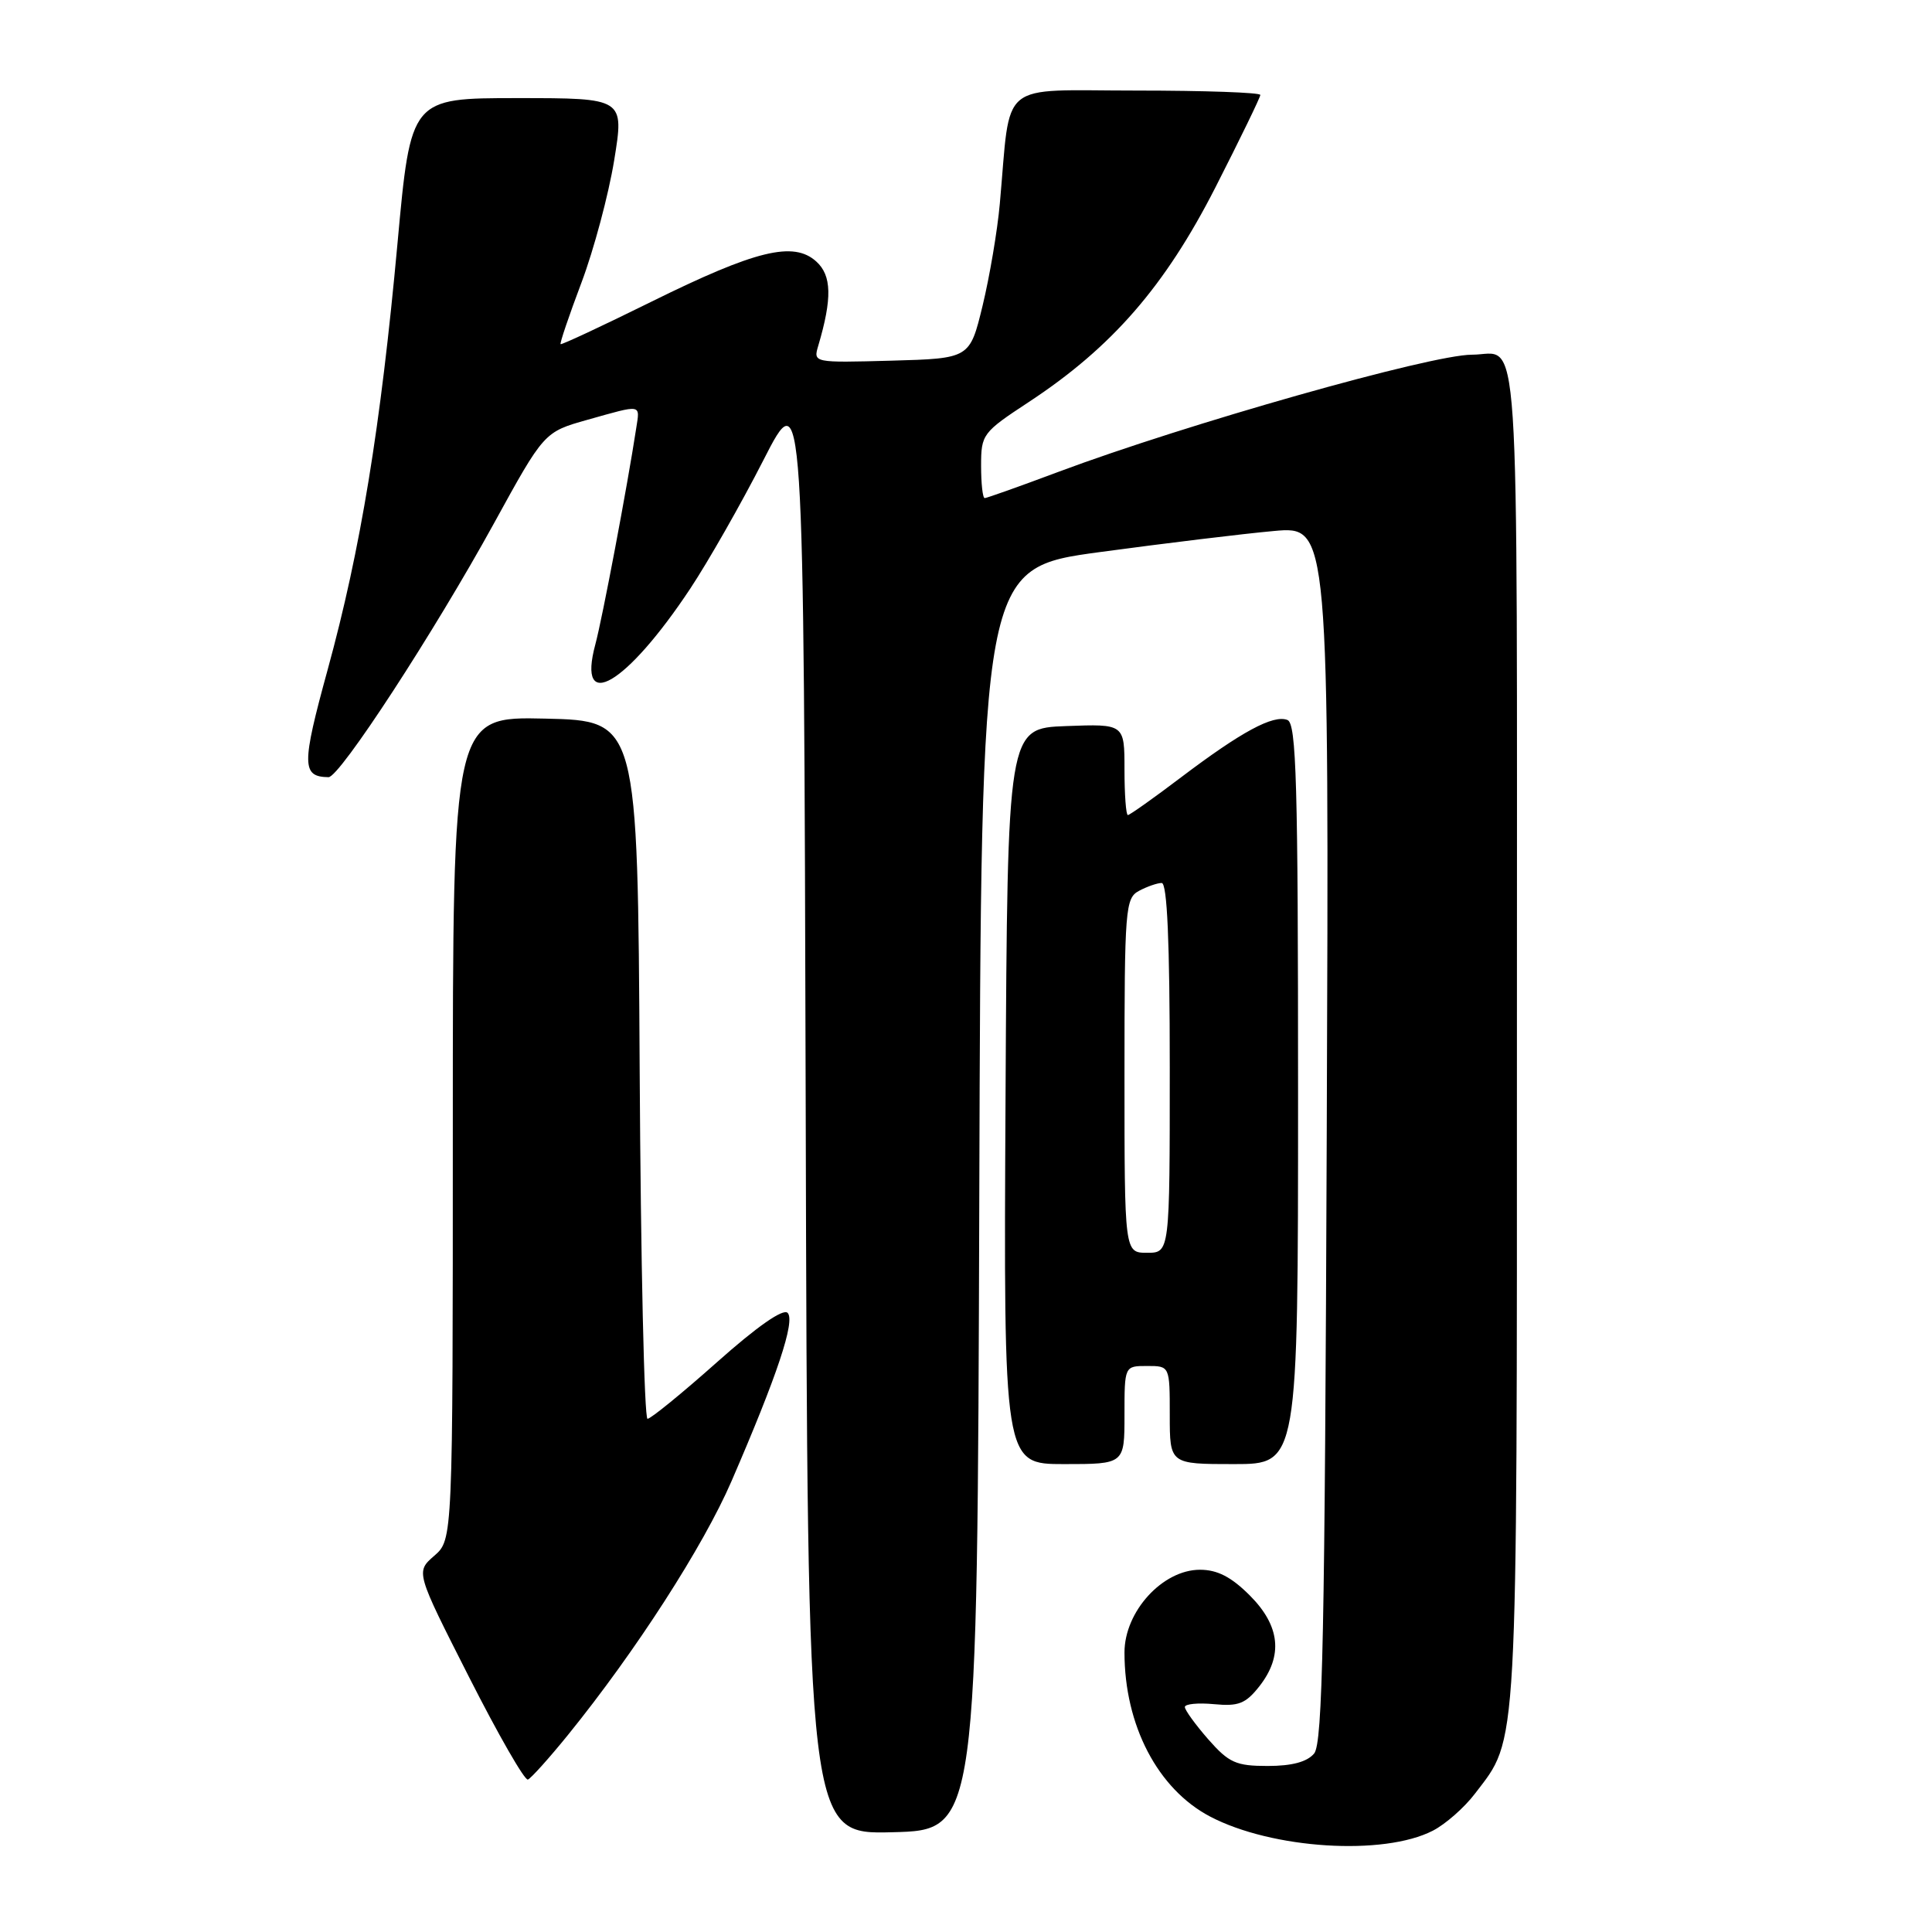 <?xml version="1.0" encoding="UTF-8" standalone="no"?>
<!DOCTYPE svg PUBLIC "-//W3C//DTD SVG 1.1//EN" "http://www.w3.org/Graphics/SVG/1.1/DTD/svg11.dtd" >
<svg xmlns="http://www.w3.org/2000/svg" xmlns:xlink="http://www.w3.org/1999/xlink" version="1.1" viewBox="0 0 256 256">
 <g >
 <path fill="currentColor"
d=" M 189.87 242.57 C 191.54 241.71 194.04 239.51 195.43 237.68 C 201.19 230.13 201.00 233.53 201.00 136.98 C 201.00 39.30 201.51 47.00 195.03 47.00 C 189.60 47.00 157.23 56.17 140.23 62.53 C 135.13 64.44 130.74 66.00 130.48 66.00 C 130.21 66.00 130.00 64.07 130.00 61.71 C 130.00 57.55 130.19 57.30 136.32 53.27 C 147.34 46.02 154.35 37.96 161.05 24.83 C 164.32 18.41 167.00 12.89 167.00 12.58 C 167.00 12.26 159.60 12.00 150.56 12.00 C 132.04 12.00 133.98 10.39 132.48 27.00 C 132.16 30.58 131.13 36.65 130.20 40.50 C 128.50 47.50 128.50 47.50 118.12 47.79 C 107.75 48.07 107.75 48.07 108.43 45.79 C 110.28 39.53 110.21 36.50 108.16 34.65 C 105.15 31.92 100.13 33.15 86.29 39.99 C 79.81 43.19 74.40 45.72 74.28 45.60 C 74.16 45.48 75.40 41.81 77.05 37.44 C 78.69 33.08 80.64 25.79 81.38 21.25 C 82.72 13.00 82.72 13.00 68.57 13.00 C 54.43 13.00 54.43 13.00 52.67 32.25 C 50.44 56.59 47.79 72.79 43.41 88.76 C 39.95 101.37 39.97 102.93 43.53 102.98 C 45.00 103.01 57.55 83.73 65.44 69.37 C 72.10 57.24 72.10 57.24 77.86 55.62 C 85.15 53.57 84.80 53.51 84.30 56.75 C 83.14 64.36 79.81 81.96 78.89 85.37 C 76.39 94.64 82.99 90.77 91.46 78.00 C 93.83 74.42 98.19 66.78 101.14 61.00 C 106.50 50.50 106.50 50.50 106.76 146.78 C 107.01 243.07 107.01 243.07 118.26 242.78 C 129.50 242.50 129.50 242.50 129.76 158.89 C 130.01 75.28 130.01 75.28 145.76 73.15 C 154.42 71.98 164.79 70.72 168.80 70.36 C 176.11 69.70 176.11 69.70 175.80 150.20 C 175.55 216.62 175.26 230.98 174.13 232.35 C 173.20 233.46 171.20 234.00 167.98 234.00 C 163.77 234.00 162.84 233.58 160.10 230.47 C 158.40 228.52 157.00 226.60 157.00 226.19 C 157.00 225.78 158.74 225.61 160.86 225.81 C 164.10 226.12 165.05 225.75 166.86 223.46 C 170.05 219.40 169.63 215.43 165.60 211.40 C 163.15 208.95 161.31 208.00 159.00 208.00 C 154.05 208.00 149.00 213.53 149.00 218.96 C 149.00 228.61 153.41 237.06 160.34 240.70 C 168.55 245.01 183.34 245.94 189.87 242.57 Z  M 75.29 229.85 C 84.23 218.81 93.19 204.90 96.93 196.26 C 103.00 182.24 105.41 175.01 104.36 173.96 C 103.76 173.36 100.28 175.80 94.99 180.51 C 90.36 184.63 86.22 188.00 85.80 188.00 C 85.37 188.00 84.90 167.19 84.76 141.75 C 84.50 95.50 84.50 95.50 72.25 95.22 C 60.00 94.94 60.00 94.94 60.00 149.48 C 60.00 204.01 60.00 204.01 57.54 206.15 C 55.08 208.29 55.08 208.29 62.14 222.20 C 66.02 229.85 69.53 235.97 69.95 235.80 C 70.36 235.64 72.77 232.96 75.29 229.85 Z  M 149.00 187.50 C 149.00 181.00 149.00 181.00 152.00 181.00 C 155.00 181.00 155.00 181.00 155.00 187.50 C 155.00 194.00 155.00 194.00 163.50 194.00 C 172.00 194.00 172.00 194.00 172.00 144.97 C 172.00 103.70 171.78 95.85 170.59 95.40 C 168.71 94.67 164.50 96.95 156.51 102.99 C 152.87 105.75 149.69 108.00 149.45 108.00 C 149.20 108.00 149.00 105.28 149.00 101.96 C 149.00 95.92 149.00 95.92 141.25 96.21 C 133.50 96.50 133.50 96.50 133.24 145.25 C 132.98 194.00 132.98 194.00 140.99 194.00 C 149.00 194.00 149.00 194.00 149.00 187.50 Z  M 149.00 142.54 C 149.00 120.36 149.11 119.01 150.93 118.04 C 152.00 117.47 153.35 117.00 153.93 117.00 C 154.66 117.00 155.00 124.83 155.00 141.50 C 155.00 166.00 155.00 166.00 152.00 166.00 C 149.00 166.00 149.00 166.00 149.00 142.54 Z "/>
</g>
</svg>